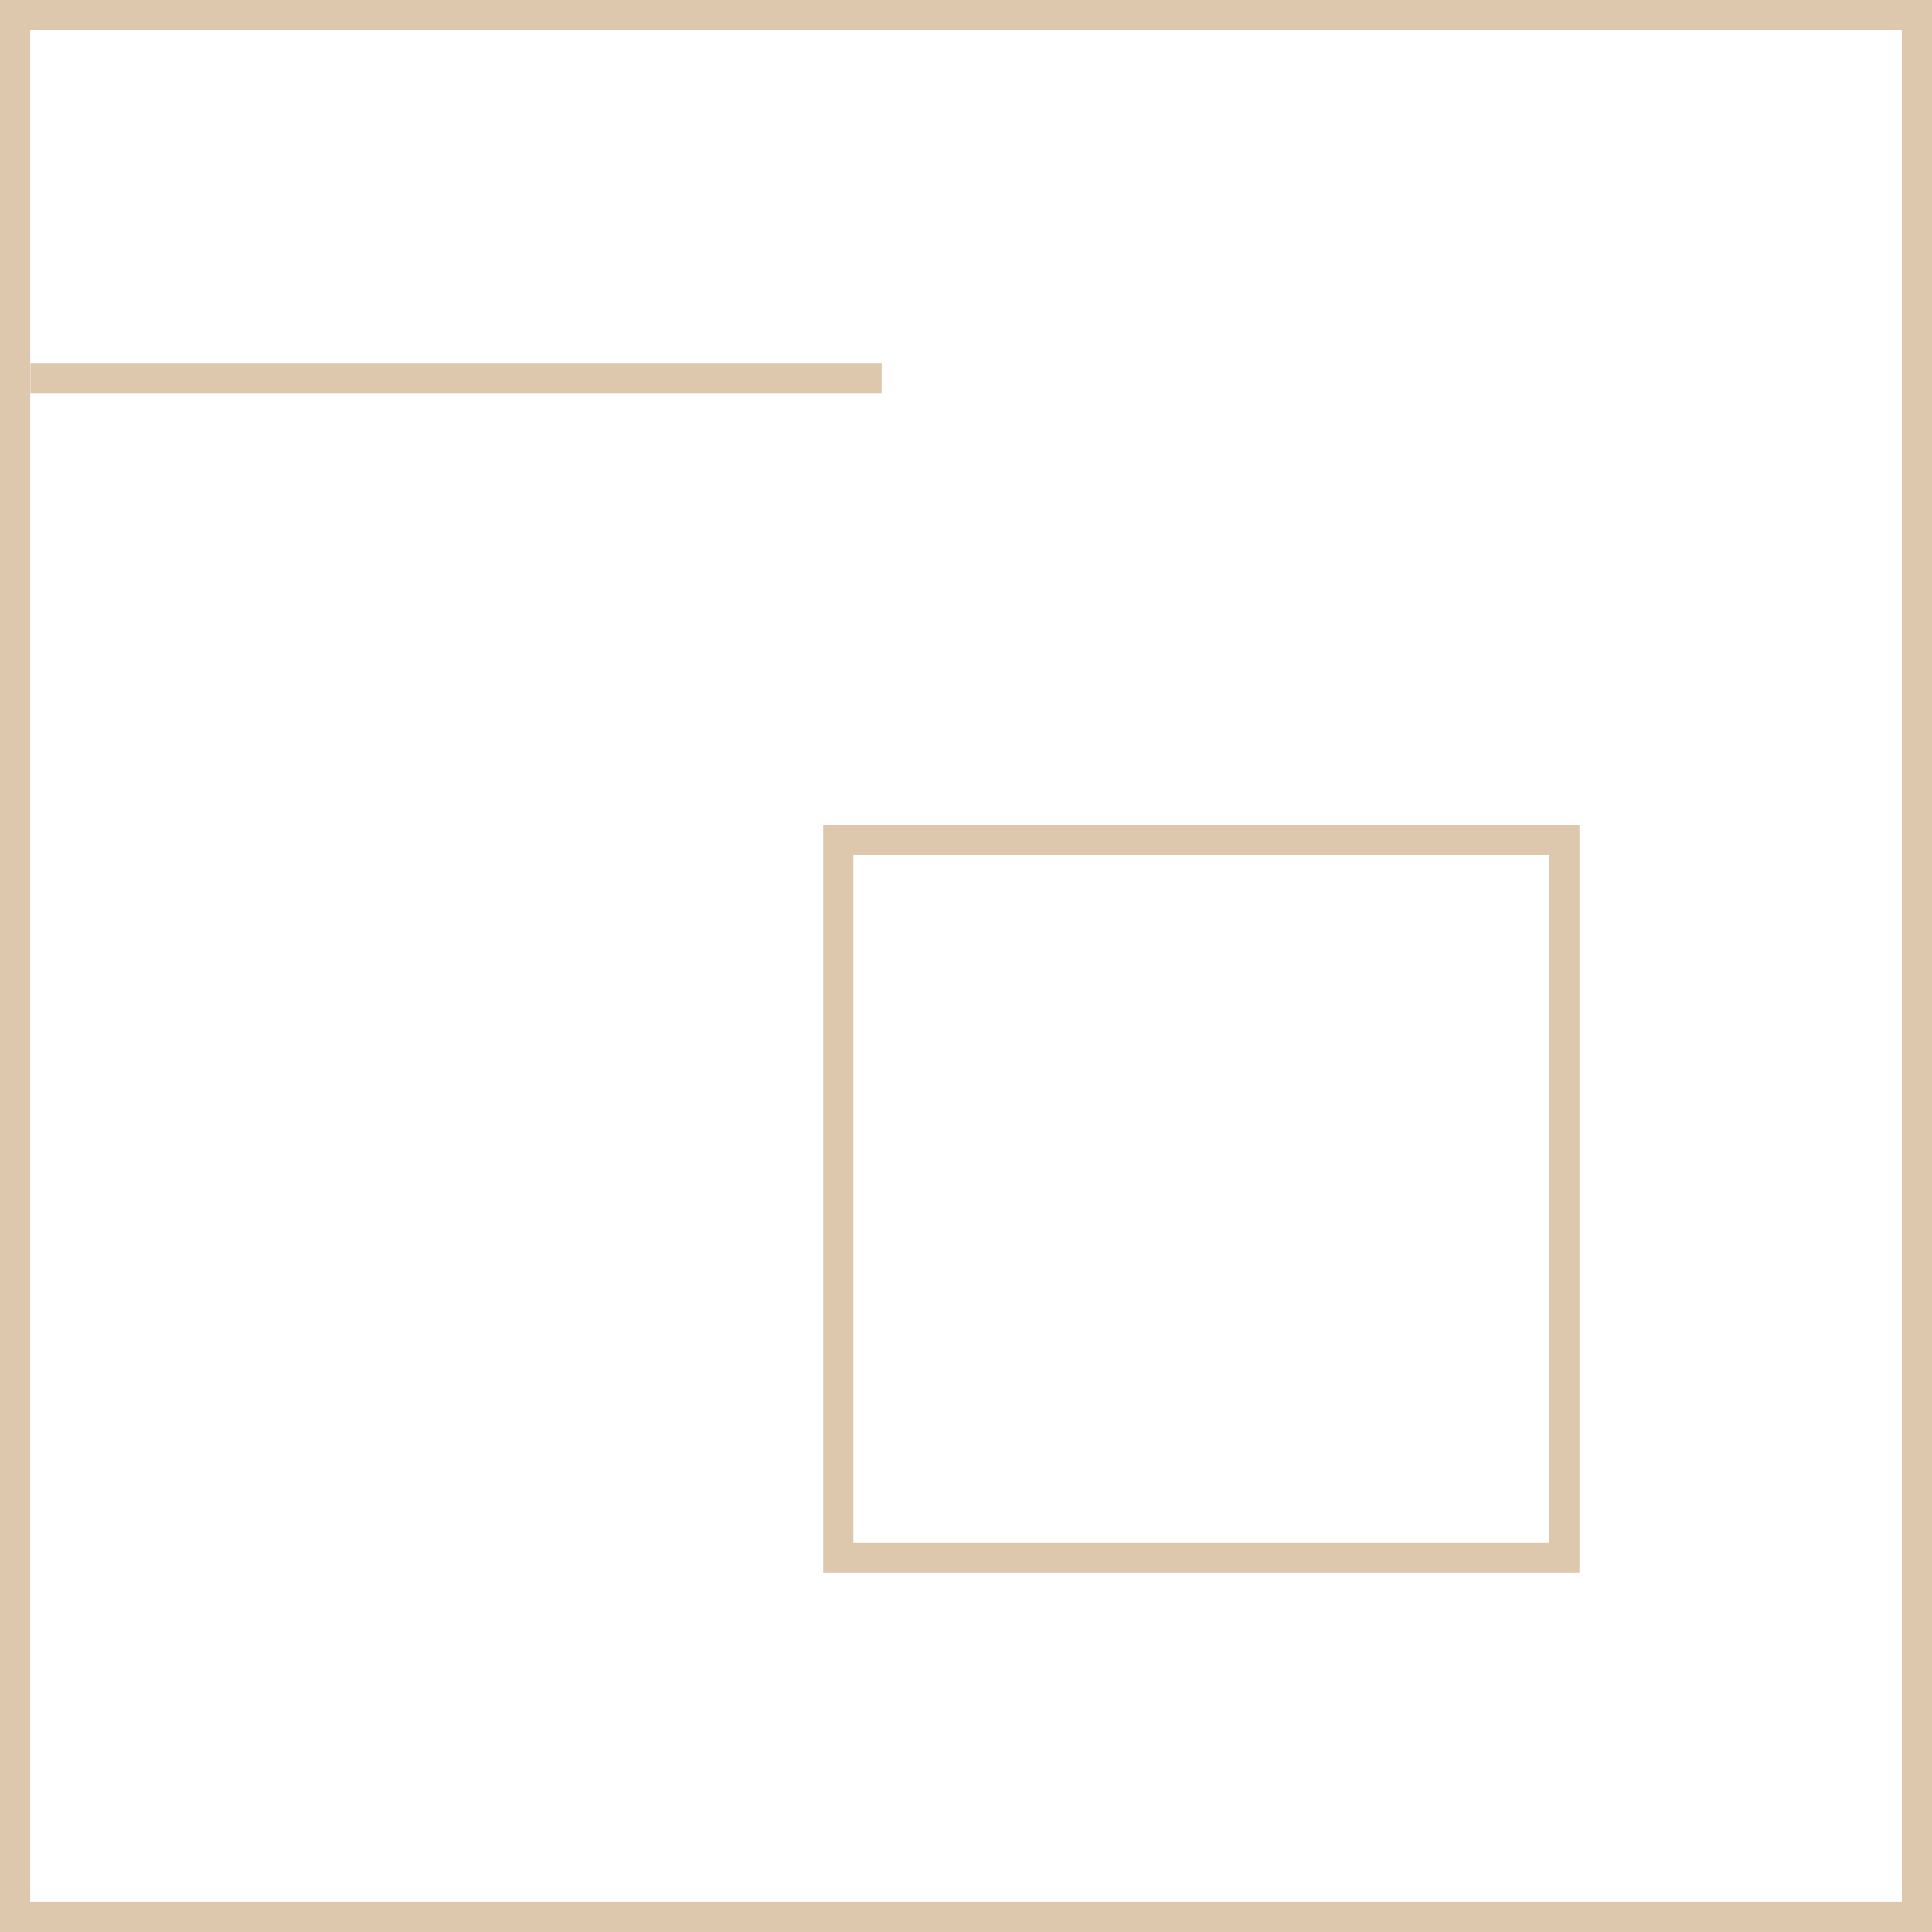 <svg width="75" height="75" viewBox="0 0 75 75" fill="none" xmlns="http://www.w3.org/2000/svg">
<path d="M31.956 61.045H61.314V32.02H31.956V61.045ZM33.128 33.192H60.142V59.873H33.128V33.192Z" fill="#DDC8AE"/>
<path d="M0 74.999H75V-0.001H0V74.999ZM1.172 1.171H73.828V73.827H1.172V1.171Z" fill="#DDC8AE"/>
<path d="M34.225 14.106H1.181V15.278H34.225V14.106Z" fill="#DDC8AE"/>
</svg>
